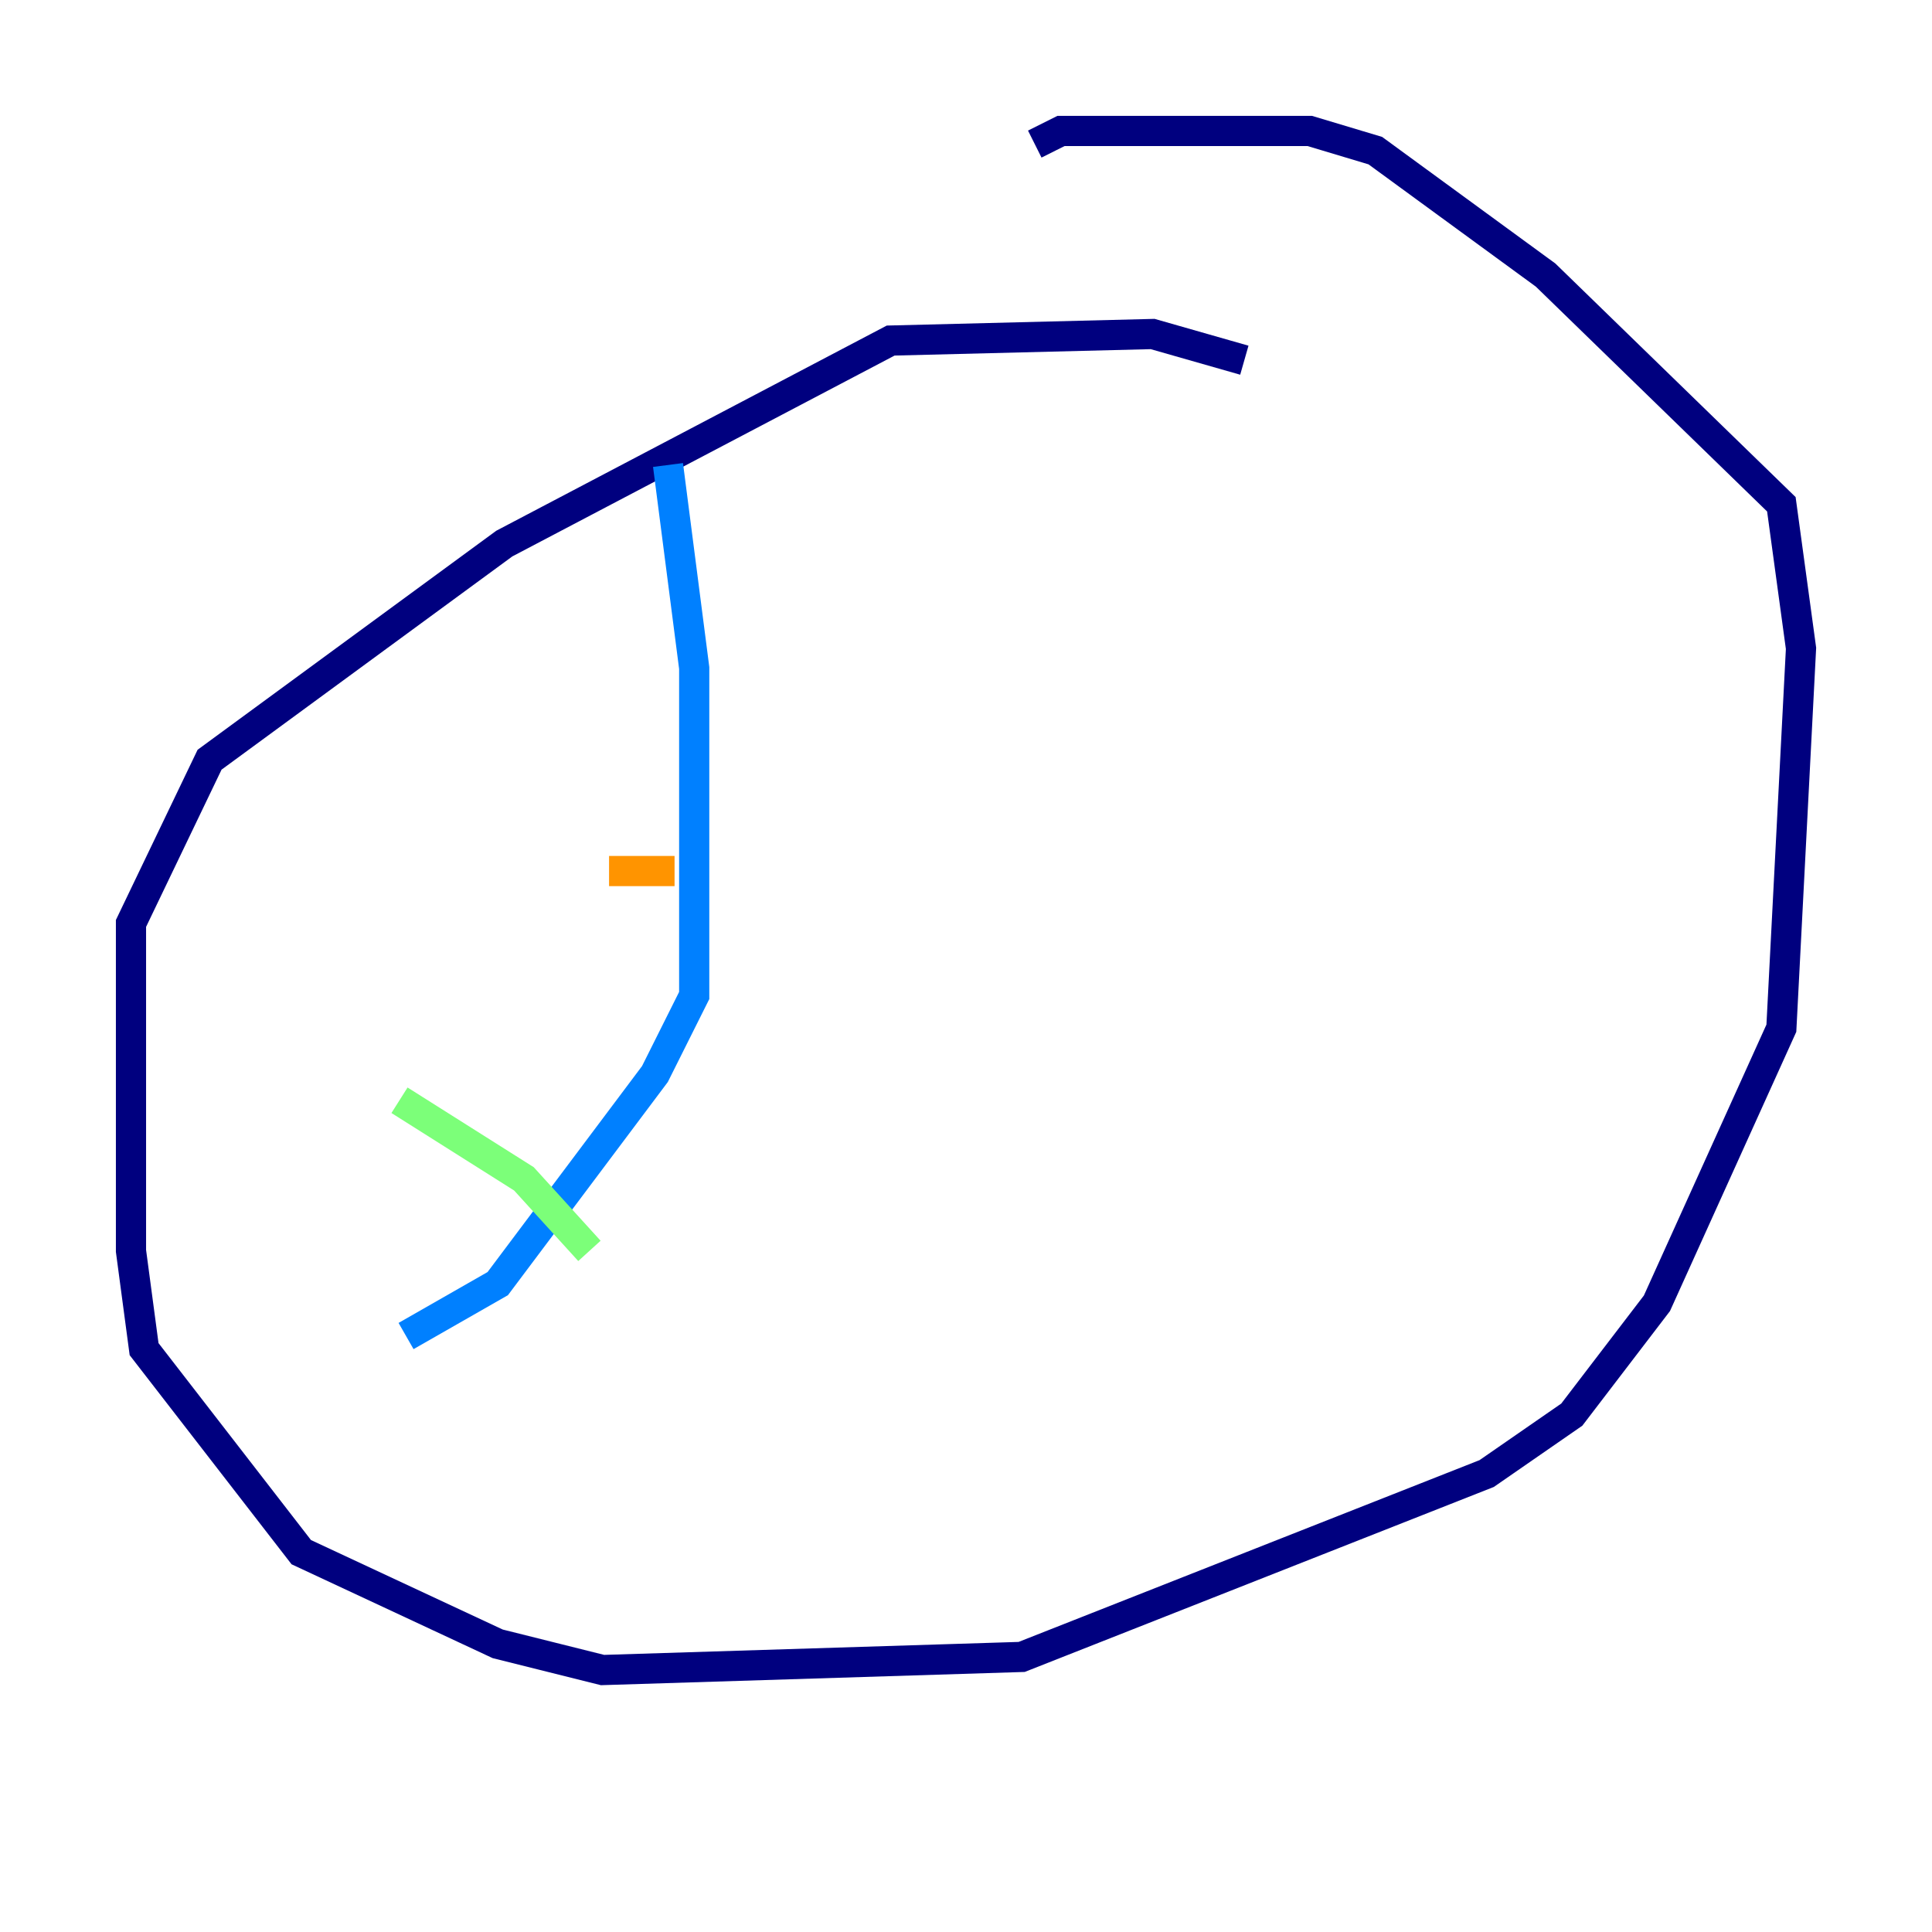 <?xml version="1.0" encoding="utf-8" ?>
<svg baseProfile="tiny" height="128" version="1.2" viewBox="0,0,128,128" width="128" xmlns="http://www.w3.org/2000/svg" xmlns:ev="http://www.w3.org/2001/xml-events" xmlns:xlink="http://www.w3.org/1999/xlink"><defs /><polyline fill="none" points="82.441,23.864 76.366,22.129 59.01,22.563 33.41,36.014 13.885,50.332 8.678,61.18 8.678,82.875 9.546,89.383 19.959,102.834 32.976,108.909 39.919,110.644 67.688,109.776 98.495,97.627 104.136,93.722 109.776,86.346 118.02,68.122 119.322,42.956 118.02,33.41 102.4,18.224 91.119,9.98 86.78,8.678 70.291,8.678 68.556,9.546" stroke="#00007f" stroke-width="2" /><polyline fill="none" points="44.258,30.807 45.993,44.258 45.993,65.953 43.39,71.159 32.976,85.044 26.902,88.515" stroke="#0080ff" stroke-width="2" /><polyline fill="none" points="26.468,72.895 34.712,78.102 39.051,82.875" stroke="#7cff79" stroke-width="2" /><polyline fill="none" points="40.352,57.709 44.691,57.709" stroke="#ff9400" stroke-width="2" /><polyline fill="none" points="82.875,51.634 82.875,51.634" stroke="#7f0000" stroke-width="2" /></svg>